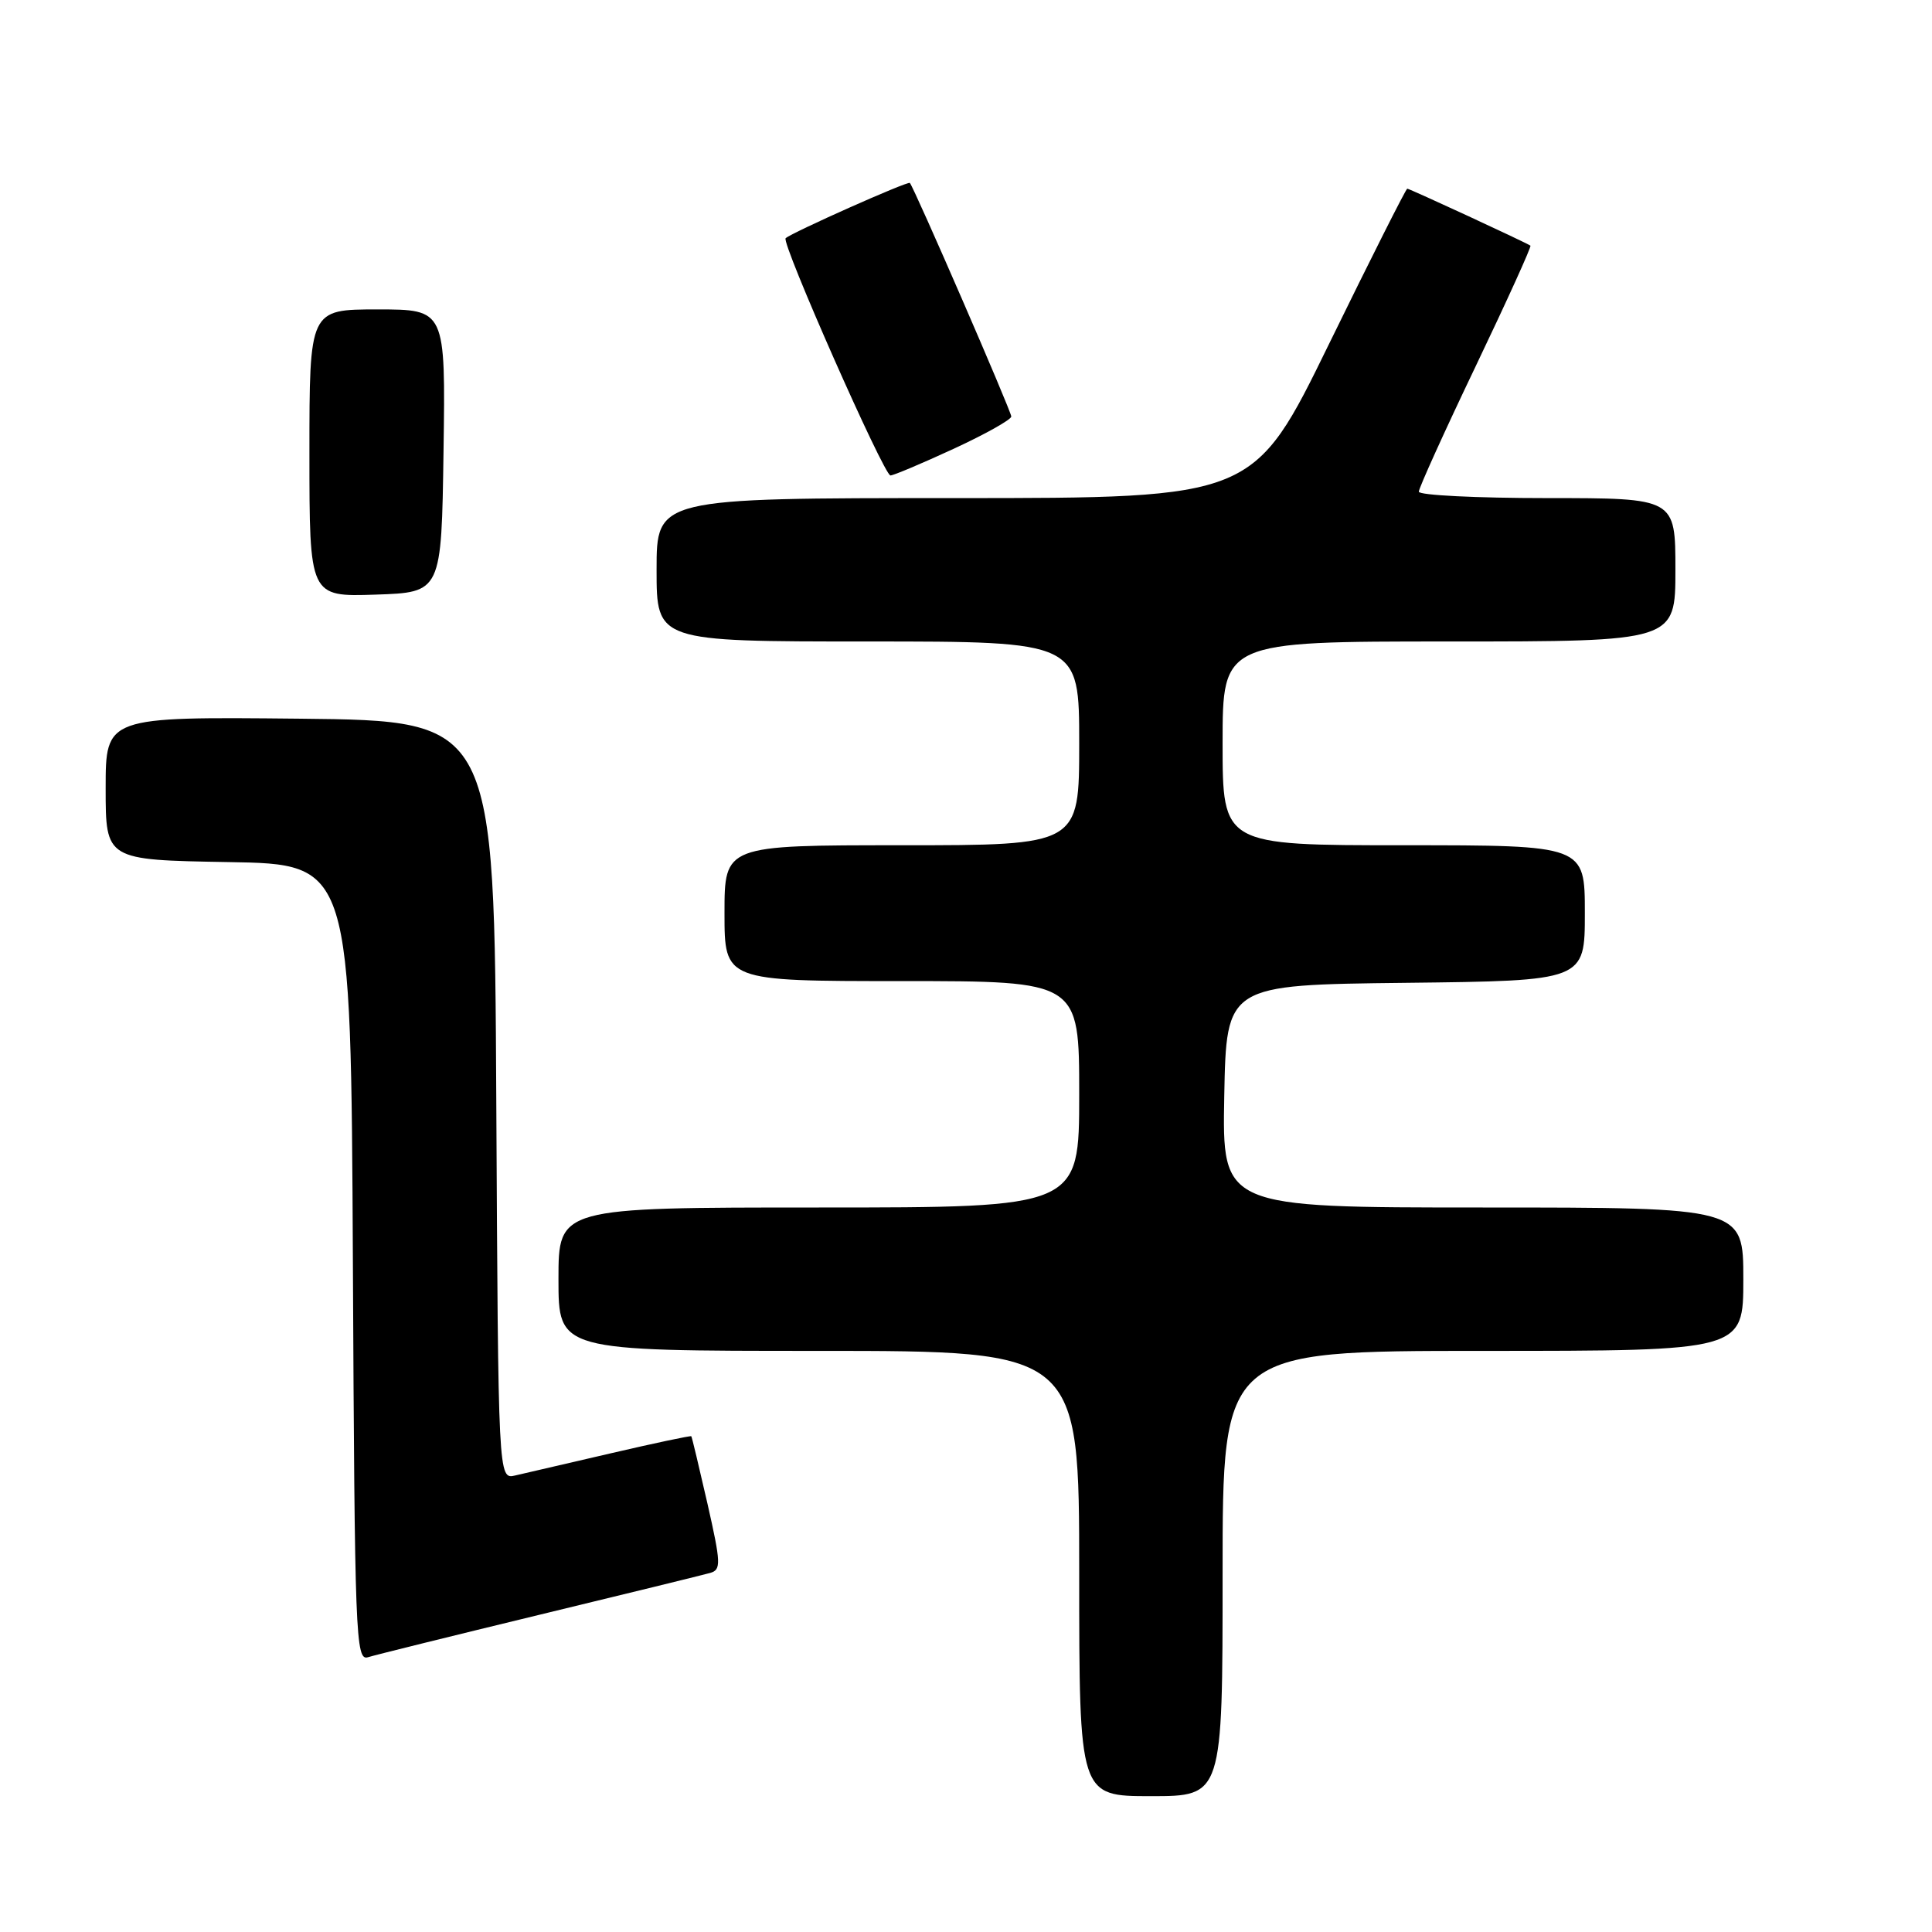 <?xml version="1.0" encoding="UTF-8" standalone="no"?>
<!DOCTYPE svg PUBLIC "-//W3C//DTD SVG 1.1//EN" "http://www.w3.org/Graphics/SVG/1.1/DTD/svg11.dtd" >
<svg xmlns="http://www.w3.org/2000/svg" xmlns:xlink="http://www.w3.org/1999/xlink" version="1.1" viewBox="0 0 256 256">
 <g >
 <path fill="currentColor"
d=" M 162.00 208.50 C 162.00 179.00 162.00 179.00 196.50 179.00 C 231.00 179.00 231.00 179.00 231.00 169.50 C 231.00 160.00 231.00 160.00 196.47 160.00 C 161.95 160.00 161.95 160.00 162.22 145.25 C 162.50 130.50 162.50 130.50 186.25 130.23 C 210.00 129.96 210.00 129.96 210.00 120.98 C 210.00 112.00 210.00 112.00 186.00 112.00 C 162.00 112.00 162.00 112.00 162.00 98.50 C 162.00 85.00 162.00 85.00 192.00 85.00 C 222.00 85.00 222.00 85.00 222.00 75.50 C 222.00 66.00 222.00 66.00 205.00 66.00 C 195.65 66.00 188.00 65.62 188.00 65.15 C 188.00 64.68 191.39 57.19 195.54 48.52 C 199.69 39.84 202.95 32.66 202.79 32.55 C 202.17 32.12 186.77 25.00 186.47 25.00 C 186.30 25.00 181.65 34.23 176.14 45.50 C 166.13 66.00 166.13 66.00 126.57 66.00 C 87.00 66.00 87.00 66.00 87.00 75.50 C 87.00 85.00 87.00 85.00 115.00 85.00 C 143.00 85.00 143.00 85.00 143.00 98.50 C 143.00 112.00 143.00 112.00 119.50 112.00 C 96.00 112.00 96.00 112.00 96.00 121.00 C 96.00 130.00 96.00 130.00 119.50 130.00 C 143.00 130.00 143.00 130.00 143.00 145.00 C 143.00 160.00 143.00 160.00 108.50 160.00 C 74.00 160.00 74.00 160.00 74.00 169.50 C 74.00 179.00 74.00 179.00 108.50 179.00 C 143.00 179.00 143.00 179.00 143.00 208.50 C 143.00 238.00 143.00 238.00 152.50 238.00 C 162.00 238.00 162.00 238.00 162.00 208.50 Z  M 71.50 213.96 C 83.05 211.17 93.22 208.67 94.11 208.42 C 95.57 208.00 95.53 207.14 93.74 199.23 C 92.64 194.43 91.69 190.42 91.60 190.31 C 91.52 190.21 86.74 191.22 80.98 192.56 C 75.22 193.90 69.49 195.23 68.26 195.51 C 66.02 196.03 66.02 196.03 65.76 145.77 C 65.50 95.50 65.50 95.50 39.75 95.23 C 14.00 94.97 14.00 94.97 14.00 104.46 C 14.00 113.95 14.00 113.95 30.25 114.23 C 46.50 114.50 46.50 114.50 46.76 167.31 C 47.00 216.98 47.12 220.10 48.76 219.59 C 49.72 219.29 59.95 216.76 71.50 213.96 Z  M 58.77 59.75 C 59.04 41.00 59.04 41.00 50.02 41.00 C 41.00 41.00 41.00 41.00 41.00 60.04 C 41.00 79.08 41.00 79.08 49.75 78.79 C 58.50 78.50 58.50 78.50 58.77 59.75 Z  M 126.36 59.47 C 130.56 57.53 134.00 55.60 134.00 55.19 C 134.00 54.49 121.11 24.81 120.56 24.24 C 120.30 23.96 104.81 30.86 104.10 31.57 C 103.50 32.16 117.13 63.00 117.99 63.00 C 118.39 63.00 122.16 61.41 126.36 59.47 Z "/>
</g>
</svg>